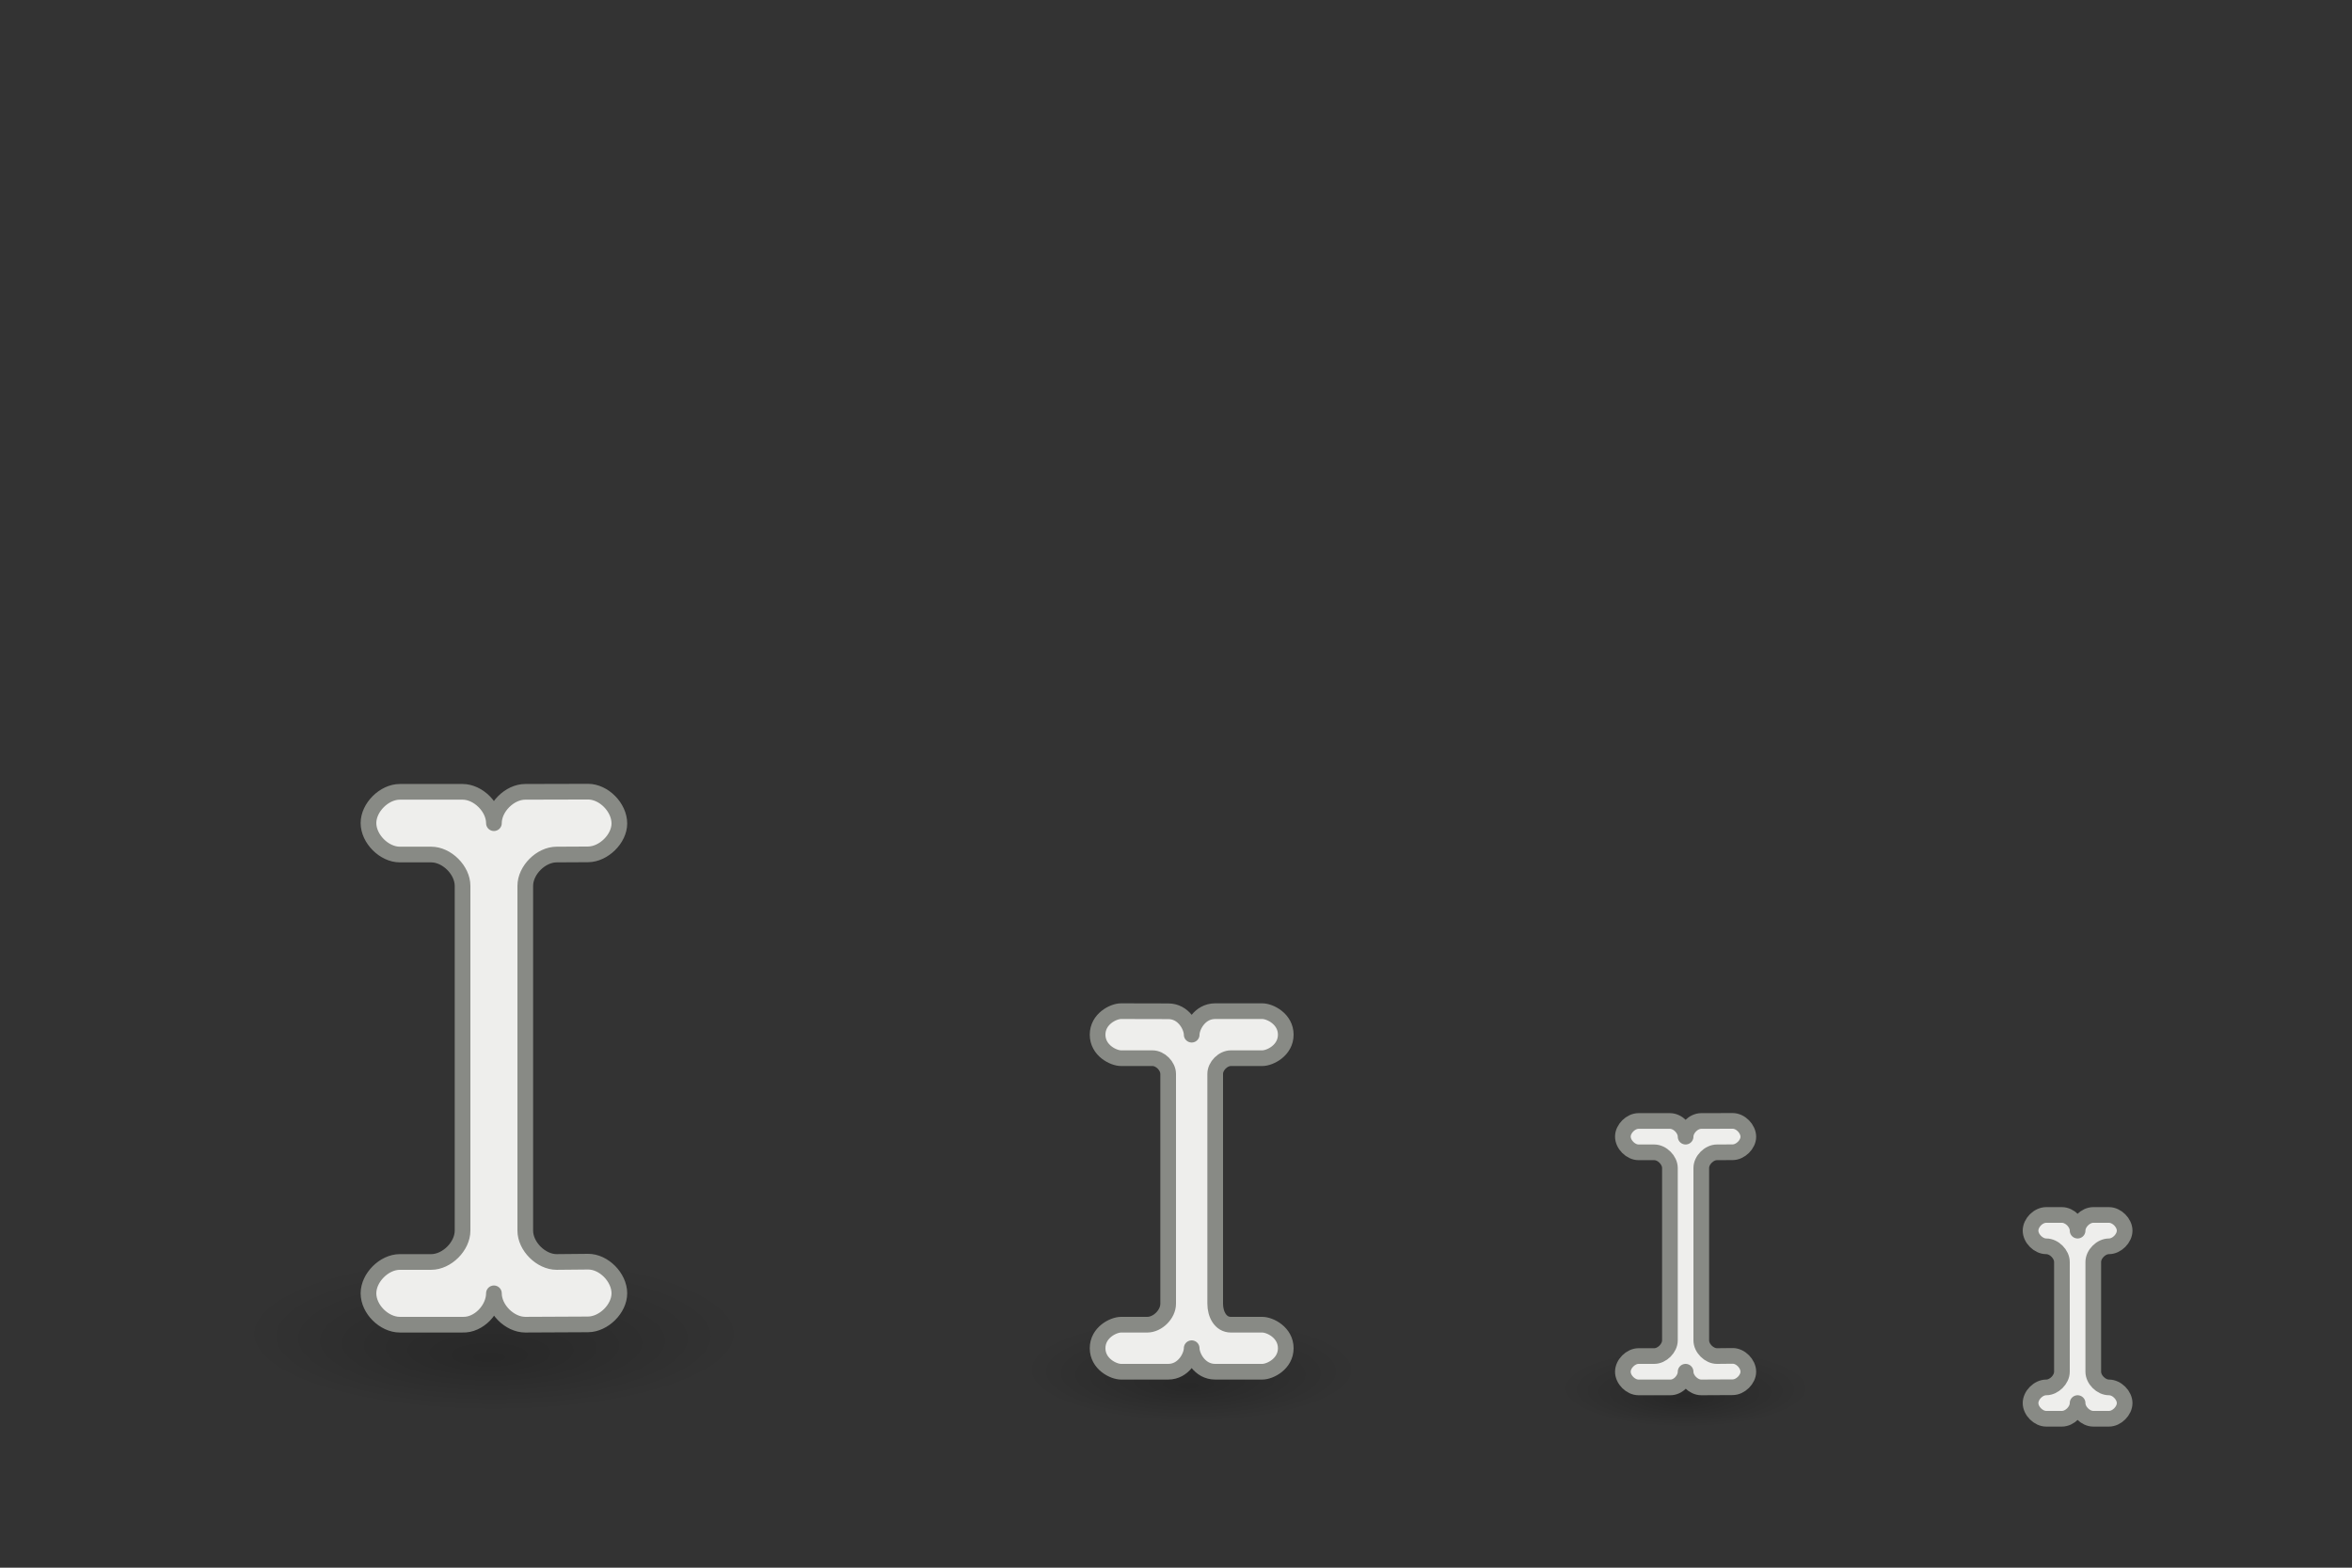 <?xml version="1.0" encoding="UTF-8" standalone="no"?>
<!-- Created with Inkscape (http://www.inkscape.org/) -->
<svg
   xmlns:dc="http://purl.org/dc/elements/1.1/"
   xmlns:cc="http://creativecommons.org/ns#"
   xmlns:rdf="http://www.w3.org/1999/02/22-rdf-syntax-ns#"
   xmlns:svg="http://www.w3.org/2000/svg"
   xmlns="http://www.w3.org/2000/svg"
   xmlns:xlink="http://www.w3.org/1999/xlink"
   xmlns:sodipodi="http://sodipodi.sourceforge.net/DTD/sodipodi-0.dtd"
   xmlns:inkscape="http://www.inkscape.org/namespaces/inkscape"
   width="150"
   height="100"
   id="svg2"
   sodipodi:version="0.32"
   inkscape:version="0.46"
   version="1.0"
   sodipodi:docname="i-beam.svg"
   inkscape:output_extension="org.inkscape.output.svg.inkscape">
  <rect width="100%" height="100%" fill="#333333" stroke="none"/>
  <defs
     id="defs4">
    <linearGradient
       inkscape:collect="always"
       id="linearGradient10554">
      <stop
         style="stop-color:white;stop-opacity:1;"
         offset="0"
         id="stop10556" />
      <stop
         style="stop-color:white;stop-opacity:0;"
         offset="1"
         id="stop10558" />
    </linearGradient>
    <linearGradient
       id="linearGradient124">
      <stop
         style="stop-color:#ffffff;stop-opacity:1;"
         offset="0"
         id="stop125" />
      <stop
         style="stop-color:silver;stop-opacity:1;"
         offset="1"
         id="stop126" />
    </linearGradient>
    <linearGradient
       inkscape:collect="always"
       id="linearGradient8773">
      <stop
         style="stop-color:black;stop-opacity:0.314"
         offset="0"
         id="stop8775" />
      <stop
         style="stop-color:black;stop-opacity:0;"
         offset="1"
         id="stop8777" />
    </linearGradient>
    <inkscape:perspective
       sodipodi:type="inkscape:persp3d"
       inkscape:vp_x="0 : 526.18109 : 1"
       inkscape:vp_y="0 : 1000 : 0"
       inkscape:vp_z="744.09448 : 526.18109 : 1"
       inkscape:persp3d-origin="372.04724 : 350.78739 : 1"
       id="perspective10" />
    <linearGradient
       inkscape:collect="always"
       xlink:href="#linearGradient10554"
       id="linearGradient14473"
       gradientUnits="userSpaceOnUse"
       gradientTransform="translate(-137.344,-352.572)"
       x1="240.906"
       y1="425.182"
       x2="248.287"
       y2="437.966" />
    <linearGradient
       inkscape:collect="always"
       xlink:href="#linearGradient124"
       id="linearGradient14475"
       gradientUnits="userSpaceOnUse"
       gradientTransform="matrix(2,0,0,0.5,-20.552,-11.554)"
       x1="253.757"
       y1="-129.528"
       x2="252.004"
       y2="-135.474" />
    <radialGradient
       inkscape:collect="always"
       xlink:href="#linearGradient124"
       id="radialGradient14477"
       gradientUnits="userSpaceOnUse"
       gradientTransform="matrix(0.834,0,0,1.2,2.438,-23.45)"
       cx="307.751"
       cy="361.478"
       fx="307.751"
       fy="361.478"
       r="12.51" />
    <radialGradient
       inkscape:collect="always"
       xlink:href="#linearGradient8773"
       id="radialGradient14479"
       gradientUnits="userSpaceOnUse"
       gradientTransform="matrix(1,0,0,0.235,0,18.588)"
       cx="-57.85"
       cy="24.297"
       fx="-58.029"
       fy="27.013"
       r="8.088" />
    <linearGradient
       inkscape:collect="always"
       xlink:href="#linearGradient10554"
       id="linearGradient14481"
       gradientUnits="userSpaceOnUse"
       gradientTransform="matrix(1.125,0,0,1.125,-202.512,-408.144)"
       x1="240.906"
       y1="425.182"
       x2="248.287"
       y2="437.966" />
    <radialGradient
       inkscape:collect="always"
       xlink:href="#linearGradient124"
       id="radialGradient14483"
       gradientUnits="userSpaceOnUse"
       gradientTransform="matrix(0.938,0,0,1.35,-220.828,-410.365)"
       cx="307.751"
       cy="361.478"
       fx="307.751"
       fy="361.478"
       r="12.51" />
    <linearGradient
       inkscape:collect="always"
       xlink:href="#linearGradient124"
       id="linearGradient14485"
       gradientUnits="userSpaceOnUse"
       gradientTransform="matrix(0.894,2.065,-0.516,0.223,-220.828,-410.365)"
       x1="253.757"
       y1="-129.528"
       x2="252.004"
       y2="-135.474" />
    <radialGradient
       inkscape:collect="always"
       xlink:href="#linearGradient8773"
       id="radialGradient14487"
       gradientUnits="userSpaceOnUse"
       gradientTransform="matrix(1,0,0,0.235,0,18.588)"
       cx="-57.85"
       cy="24.297"
       fx="-58.029"
       fy="27.013"
       r="8.088" />
    <linearGradient
       inkscape:collect="always"
       xlink:href="#linearGradient10554"
       id="linearGradient14489"
       gradientUnits="userSpaceOnUse"
       gradientTransform="translate(-144.344,-395.572)"
       x1="240.906"
       y1="425.182"
       x2="248.287"
       y2="437.966" />
    <radialGradient
       inkscape:collect="always"
       xlink:href="#linearGradient124"
       id="radialGradient14491"
       gradientUnits="userSpaceOnUse"
       gradientTransform="matrix(1.667,0,0,2.399,-491.25,-801.094)"
       cx="307.751"
       cy="361.478"
       fx="307.751"
       fy="361.478"
       r="12.51" />
    <linearGradient
       inkscape:collect="always"
       xlink:href="#linearGradient124"
       id="linearGradient14493"
       gradientUnits="userSpaceOnUse"
       gradientTransform="matrix(1.589,3.671,-0.918,0.397,-491.25,-801.094)"
       x1="253.757"
       y1="-129.528"
       x2="252.004"
       y2="-135.474" />
    <radialGradient
       inkscape:collect="always"
       xlink:href="#linearGradient8773"
       id="radialGradient14495"
       gradientUnits="userSpaceOnUse"
       gradientTransform="matrix(1,0,0,0.235,0,18.588)"
       cx="-57.85"
       cy="24.297"
       fx="-58.029"
       fy="27.013"
       r="8.088" />
    <radialGradient
       inkscape:collect="always"
       xlink:href="#linearGradient8773"
       id="radialGradient7954"
       gradientUnits="userSpaceOnUse"
       gradientTransform="matrix(1,0,0,0.235,0,18.588)"
       cx="-57.85"
       cy="24.297"
       fx="-58.029"
       fy="27.013"
       r="8.088" />
    <linearGradient
       inkscape:collect="always"
       xlink:href="#linearGradient10554"
       id="linearGradient7960"
       gradientUnits="userSpaceOnUse"
       gradientTransform="matrix(1.333,0,0,1.333,-220.125,-531.763)"
       x1="240.906"
       y1="425.182"
       x2="248.287"
       y2="437.966" />
    <radialGradient
       inkscape:collect="always"
       xlink:href="#linearGradient124"
       id="radialGradient7963"
       gradientUnits="userSpaceOnUse"
       gradientTransform="matrix(1.111,0,0,1.6,-241.833,-534.395)"
       cx="307.751"
       cy="361.478"
       fx="307.751"
       fy="361.478"
       r="12.51" />
    <linearGradient
       inkscape:collect="always"
       xlink:href="#linearGradient124"
       id="linearGradient7966"
       gradientUnits="userSpaceOnUse"
       gradientTransform="matrix(1.059,2.447,-0.612,0.265,-241.833,-534.395)"
       x1="253.757"
       y1="-129.528"
       x2="252.004"
       y2="-135.474" />
    <radialGradient
       inkscape:collect="always"
       xlink:href="#linearGradient8773"
       id="radialGradient8746"
       gradientUnits="userSpaceOnUse"
       gradientTransform="matrix(1,0,0,0.235,0,18.588)"
       cx="-57.85"
       cy="24.297"
       fx="-58.029"
       fy="27.013"
       r="8.088" />
    <linearGradient
       inkscape:collect="always"
       xlink:href="#linearGradient124"
       id="linearGradient8748"
       gradientUnits="userSpaceOnUse"
       gradientTransform="matrix(1.059,2.447,-0.612,0.265,-241.833,-534.395)"
       x1="253.757"
       y1="-129.528"
       x2="252.004"
       y2="-135.474" />
    <radialGradient
       inkscape:collect="always"
       xlink:href="#linearGradient124"
       id="radialGradient8750"
       gradientUnits="userSpaceOnUse"
       gradientTransform="matrix(1.111,0,0,1.6,-241.833,-534.395)"
       cx="307.751"
       cy="361.478"
       fx="307.751"
       fy="361.478"
       r="12.51" />
    <linearGradient
       inkscape:collect="always"
       xlink:href="#linearGradient10554"
       id="linearGradient8752"
       gradientUnits="userSpaceOnUse"
       gradientTransform="matrix(1.333,0,0,1.333,-220.125,-531.763)"
       x1="240.906"
       y1="425.182"
       x2="248.287"
       y2="437.966" />
    <linearGradient
       inkscape:collect="always"
       xlink:href="#linearGradient10554"
       id="linearGradient8755"
       gradientUnits="userSpaceOnUse"
       gradientTransform="matrix(1.333,0,0,1.333,-220.125,-531.61)"
       x1="240.906"
       y1="425.182"
       x2="248.287"
       y2="437.966" />
    <radialGradient
       inkscape:collect="always"
       xlink:href="#linearGradient124"
       id="radialGradient8758"
       gradientUnits="userSpaceOnUse"
       gradientTransform="matrix(1.111,0,0,1.6,-241.833,-534.242)"
       cx="307.751"
       cy="361.478"
       fx="307.751"
       fy="361.478"
       r="12.51" />
    <linearGradient
       inkscape:collect="always"
       xlink:href="#linearGradient124"
       id="linearGradient8761"
       gradientUnits="userSpaceOnUse"
       gradientTransform="matrix(1.059,2.447,-0.612,0.265,-241.833,-534.242)"
       x1="253.757"
       y1="-129.528"
       x2="252.004"
       y2="-135.474" />
    <linearGradient
       inkscape:collect="always"
       xlink:href="#linearGradient124"
       id="linearGradient8771"
       gradientUnits="userSpaceOnUse"
       gradientTransform="matrix(1.059,2.447,-0.612,0.265,-241.833,-534.242)"
       x1="253.757"
       y1="-129.528"
       x2="252.004"
       y2="-135.474" />
    <radialGradient
       inkscape:collect="always"
       xlink:href="#linearGradient124"
       id="radialGradient8773"
       gradientUnits="userSpaceOnUse"
       gradientTransform="matrix(1.111,0,0,1.6,-241.833,-534.242)"
       cx="307.751"
       cy="361.478"
       fx="307.751"
       fy="361.478"
       r="12.51" />
    <linearGradient
       inkscape:collect="always"
       xlink:href="#linearGradient10554"
       id="linearGradient8775"
       gradientUnits="userSpaceOnUse"
       gradientTransform="matrix(1.333,0,0,1.333,-220.125,-531.61)"
       x1="240.906"
       y1="425.182"
       x2="248.287"
       y2="437.966" />
    <linearGradient
       inkscape:collect="always"
       xlink:href="#linearGradient10554"
       id="linearGradient8778"
       gradientUnits="userSpaceOnUse"
       gradientTransform="matrix(1.333,0,0,1.333,-220.312,-531.61)"
       x1="240.906"
       y1="425.182"
       x2="248.287"
       y2="437.966" />
    <radialGradient
       inkscape:collect="always"
       xlink:href="#linearGradient124"
       id="radialGradient8781"
       gradientUnits="userSpaceOnUse"
       gradientTransform="matrix(1.111,0,0,1.6,-242.021,-534.242)"
       cx="307.751"
       cy="361.478"
       fx="307.751"
       fy="361.478"
       r="12.51" />
    <linearGradient
       inkscape:collect="always"
       xlink:href="#linearGradient124"
       id="linearGradient8784"
       gradientUnits="userSpaceOnUse"
       gradientTransform="matrix(1.059,2.447,-0.612,0.265,-242.021,-534.242)"
       x1="253.757"
       y1="-129.528"
       x2="252.004"
       y2="-135.474" />
    <radialGradient
       inkscape:collect="always"
       xlink:href="#linearGradient8773"
       id="radialGradient8830"
       gradientUnits="userSpaceOnUse"
       gradientTransform="matrix(1,0,0,0.235,0,18.588)"
       cx="-57.85"
       cy="24.297"
       fx="-58.029"
       fy="27.013"
       r="8.088" />
    <linearGradient
       inkscape:collect="always"
       xlink:href="#linearGradient124"
       id="linearGradient8832"
       gradientUnits="userSpaceOnUse"
       gradientTransform="matrix(1.589,3.671,-0.918,0.397,-491.25,-801.094)"
       x1="253.757"
       y1="-129.528"
       x2="252.004"
       y2="-135.474" />
    <radialGradient
       inkscape:collect="always"
       xlink:href="#linearGradient124"
       id="radialGradient8834"
       gradientUnits="userSpaceOnUse"
       gradientTransform="matrix(1.667,0,0,2.399,-491.25,-801.094)"
       cx="307.751"
       cy="361.478"
       fx="307.751"
       fy="361.478"
       r="12.51" />
    <linearGradient
       inkscape:collect="always"
       xlink:href="#linearGradient10554"
       id="linearGradient8836"
       gradientUnits="userSpaceOnUse"
       gradientTransform="translate(-144.344,-395.572)"
       x1="240.906"
       y1="425.182"
       x2="248.287"
       y2="437.966" />
    <radialGradient
       inkscape:collect="always"
       xlink:href="#linearGradient8773"
       id="radialGradient8838"
       gradientUnits="userSpaceOnUse"
       gradientTransform="matrix(1,0,0,0.235,0,18.588)"
       cx="-57.85"
       cy="24.297"
       fx="-58.029"
       fy="27.013"
       r="8.088" />
    <linearGradient
       inkscape:collect="always"
       xlink:href="#linearGradient124"
       id="linearGradient8840"
       gradientUnits="userSpaceOnUse"
       gradientTransform="matrix(1.059,2.447,-0.612,0.265,-242.021,-534.242)"
       x1="253.757"
       y1="-129.528"
       x2="252.004"
       y2="-135.474" />
    <radialGradient
       inkscape:collect="always"
       xlink:href="#linearGradient124"
       id="radialGradient8842"
       gradientUnits="userSpaceOnUse"
       gradientTransform="matrix(1.111,0,0,1.6,-242.021,-534.242)"
       cx="307.751"
       cy="361.478"
       fx="307.751"
       fy="361.478"
       r="12.51" />
    <linearGradient
       inkscape:collect="always"
       xlink:href="#linearGradient10554"
       id="linearGradient8844"
       gradientUnits="userSpaceOnUse"
       gradientTransform="matrix(1.333,0,0,1.333,-220.312,-531.61)"
       x1="240.906"
       y1="425.182"
       x2="248.287"
       y2="437.966" />
    <linearGradient
       inkscape:collect="always"
       xlink:href="#linearGradient10554"
       id="linearGradient8855"
       gradientUnits="userSpaceOnUse"
       gradientTransform="translate(-144.344,-395.572)"
       x1="240.906"
       y1="425.182"
       x2="248.287"
       y2="437.966" />
    <radialGradient
       inkscape:collect="always"
       xlink:href="#linearGradient124"
       id="radialGradient8858"
       gradientUnits="userSpaceOnUse"
       gradientTransform="matrix(1.667,0,0,2.399,-491.25,-801.094)"
       cx="307.751"
       cy="361.478"
       fx="307.751"
       fy="361.478"
       r="12.51" />
    <linearGradient
       inkscape:collect="always"
       xlink:href="#linearGradient124"
       id="linearGradient8861"
       gradientUnits="userSpaceOnUse"
       gradientTransform="matrix(1.589,3.671,-0.918,0.397,-491.25,-801.094)"
       x1="253.757"
       y1="-129.528"
       x2="252.004"
       y2="-135.474" />
    <linearGradient
       inkscape:collect="always"
       xlink:href="#linearGradient124"
       id="linearGradient8753"
       gradientUnits="userSpaceOnUse"
       gradientTransform="matrix(2,0,0,0.5,-20.552,-11.554)"
       x1="253.757"
       y1="-129.528"
       x2="252.004"
       y2="-135.474" />
    <radialGradient
       inkscape:collect="always"
       xlink:href="#linearGradient124"
       id="radialGradient8755"
       gradientUnits="userSpaceOnUse"
       gradientTransform="matrix(0.834,0,0,1.2,2.438,-23.45)"
       cx="307.751"
       cy="361.478"
       fx="307.751"
       fy="361.478"
       r="12.51" />
    <linearGradient
       inkscape:collect="always"
       xlink:href="#linearGradient10554"
       id="linearGradient8757"
       gradientUnits="userSpaceOnUse"
       gradientTransform="translate(-137.344,-378.856)"
       x1="240.906"
       y1="425.182"
       x2="248.287"
       y2="437.966" />
    <radialGradient
       inkscape:collect="always"
       xlink:href="#linearGradient8773"
       id="radialGradient8767"
       gradientUnits="userSpaceOnUse"
       gradientTransform="matrix(1,0,0,0.235,0,18.588)"
       cx="-57.85"
       cy="24.297"
       fx="-58.029"
       fy="27.013"
       r="8.088" />
    <radialGradient
       inkscape:collect="always"
       xlink:href="#linearGradient8773"
       id="radialGradient8778"
       gradientUnits="userSpaceOnUse"
       gradientTransform="matrix(1,0,0,0.235,0,18.588)"
       cx="-57.85"
       cy="24.297"
       fx="-58.029"
       fy="27.013"
       r="8.088" />
    <radialGradient
       inkscape:collect="always"
       xlink:href="#linearGradient8773"
       id="radialGradient8788"
       gradientUnits="userSpaceOnUse"
       gradientTransform="matrix(1,0,0,0.235,0,18.588)"
       cx="-57.85"
       cy="24.297"
       fx="-58.029"
       fy="27.013"
       r="8.088" />
  </defs>
  <sodipodi:namedview
     id="base"
     pagecolor="#ffffff"
     bordercolor="#666666"
     borderopacity="1.0"
     gridtolerance="10000"
     guidetolerance="10"
     objecttolerance="10"
     inkscape:pageopacity="0.0"
     inkscape:pageshadow="2"
     inkscape:zoom="32"
     inkscape:cx="135.70823"
     inkscape:cy="18.300078"
     inkscape:document-units="px"
     inkscape:current-layer="layer4"
     showgrid="true"
     inkscape:snap-nodes="false"
     inkscape:snap-bbox="true"
     inkscape:snap-global="true"
     showguides="true"
     inkscape:guide-bbox="true"
     inkscape:window-width="1670"
     inkscape:window-height="973"
     inkscape:window-x="1285"
     inkscape:window-y="48">
    <inkscape:grid
       type="xygrid"
       id="grid13478"
       visible="true"
       enabled="true"
       spacingx="0.5px"
       spacingy="0.5px"
       empspacing="2" />
  </sodipodi:namedview>
  <g
     inkscape:groupmode="layer"
     id="layer3"
     inkscape:label="artwork:i-beam"
     style="display:inline">
    <path
       transform="matrix(0.989,0,0,1.316,164.724,56.536)"
       d="M -49.763,24.297 A 8.088,1.9 0 1 1 -65.938,24.297 A 8.088,1.9 0 1 1 -49.763,24.297 z"
       sodipodi:ry="1.9003495"
       sodipodi:rx="8.087534"
       sodipodi:cy="24.296782"
       sodipodi:cx="-57.850174"
       id="path8771"
       style="opacity:0.7;fill:url(#radialGradient14479);fill-opacity:1;stroke:none;stroke-width:1;stroke-linecap:round;stroke-linejoin:miter;stroke-miterlimit:4;stroke-dasharray:none;stroke-opacity:1;display:inline"
       sodipodi:type="arc" />
    <g
       inkscape:groupmode="layer"
       id="layer4"
       inkscape:label="plate#1"
       style="display:none"
       sodipodi:insensitive="true">
      <rect
         style="fill:#000000;fill-opacity:0.502;fill-rule:evenodd;stroke:none;stroke-width:3.775;stroke-linecap:round;stroke-linejoin:round;stroke-miterlimit:4;stroke-dashoffset:0;stroke-opacity:1;display:inline"
         id="rect72"
         width="24"
         height="24"
         x="96"
         y="68" />
      <rect
         y="69"
         x="97"
         height="22"
         width="22"
         id="rect14465"
         style="fill:#000000;fill-opacity:0.502;fill-rule:evenodd;stroke:none;stroke-width:3.775;stroke-linecap:round;stroke-linejoin:round;stroke-miterlimit:4;stroke-dashoffset:0;stroke-opacity:1;display:inline" />
      <rect
         style="fill:#000000;fill-opacity:0.502;fill-rule:evenodd;stroke:none;stroke-width:3.775;stroke-linecap:round;stroke-linejoin:round;stroke-miterlimit:4;stroke-dashoffset:0;stroke-opacity:1;display:inline"
         id="rect7973"
         width="16"
         height="16"
         x="124"
         y="76.01" />
      <rect
         y="60"
         x="60"
         height="32"
         width="32"
         id="rect8763"
         style="fill:#000000;fill-opacity:0.502;fill-rule:evenodd;stroke:none;stroke-width:3.775;stroke-linecap:round;stroke-linejoin:round;stroke-miterlimit:4;stroke-dashoffset:0;stroke-opacity:1;display:inline" />
      <rect
         y="44"
         x="8"
         height="48"
         width="48"
         id="rect8782"
         style="fill:#000000;fill-opacity:0.502;fill-rule:evenodd;stroke:none;stroke-width:3.775;stroke-linecap:round;stroke-linejoin:round;stroke-miterlimit:4;stroke-dashoffset:0;stroke-opacity:1;display:inline" />
    </g>
    <path
       style="fill:#eeeeec;fill-rule:evenodd;stroke:#888a85;stroke-width:1px;stroke-linecap:round;stroke-linejoin:round;stroke-opacity:1"
       d="M 104.5,71.505 C 104,71.505 103.5,72.005 103.5,72.5 C 103.5,73.005 104,73.505 104.5,73.505 L 105.5,73.505 C 106,73.505 106.5,74.005 106.5,74.505 L 106.5,85.5 C 106.5,86 106,86.5 105.5,86.5 L 104.5,86.5 C 104,86.5 103.5,87 103.5,87.5 C 103.5,88.009 104,88.5 104.5,88.5 L 106.5,88.5 C 107.022,88.522 107.5,88 107.5,87.5 C 107.5,88 108,88.5 108.5,88.5 L 110.5,88.49 C 111,88.488 111.5,87.99 111.5,87.5 C 111.5,86.99 111,86.486 110.5,86.49 L 109.5,86.5 C 109,86.5 108.5,86 108.5,85.5 L 108.5,74.505 C 108.5,74.005 109,73.505 109.5,73.505 L 110.5,73.5 C 111,73.497 111.5,73 111.5,72.516 C 111.5,72 111,71.499 110.5,71.5 L 108.5,71.505 C 108,71.505 107.5,72.005 107.5,72.505 C 107.5,72.005 107,71.505 106.5,71.505 L 104.5,71.505 z"
       id="path7969"
       sodipodi:nodetypes="cssccccssscccsssccccssscccs" />
    <path
       sodipodi:nodetypes="cssccccssscccsssccccssscccs"
       id="path7977"
       d="M 130.5,77.5 C 129.99,77.5 129.5,78 129.5,78.5 C 129.5,79 130,79.5 130.5,79.5 L 130.5,79.5 C 131,79.5 131.5,80 131.5,80.5 L 131.5,87.5 C 131.5,88 131,88.5 130.5,88.5 L 130.5,88.5 C 130,88.5 129.5,89 129.5,89.5 C 129.5,90 130,90.5 130.5,90.5 L 131.5,90.5 C 132,90.5 132.5,90 132.5,89.5 C 132.5,90 133,90.5 133.5,90.5 L 134.5,90.5 C 135,90.5 135.5,90 135.5,89.5 C 135.5,89 135,88.5 134.5,88.5 L 134.5,88.5 C 134,88.5 133.5,88 133.5,87.5 L 133.5,80.5 C 133.5,80 134,79.5 134.5,79.5 L 134.5,79.5 C 135,79.5 135.5,79 135.5,78.5 C 135.5,78 135,77.5 134.5,77.5 L 133.5,77.5 C 133,77.5 132.5,78 132.5,78.5 C 132.5,78 132,77.5 131.5,77.5 L 130.5,77.5 z"
       style="fill:#eeeeec;fill-rule:evenodd;stroke:#888a85;stroke-width:1;stroke-linecap:round;stroke-linejoin:round;stroke-miterlimit:4;stroke-dasharray:none;stroke-opacity:1" />
    <path
       sodipodi:type="arc"
       style="opacity:0.7;fill:url(#radialGradient8778);fill-opacity:1;stroke:none;stroke-width:1;stroke-linecap:round;stroke-linejoin:miter;stroke-miterlimit:4;stroke-dasharray:none;stroke-opacity:1;display:inline"
       id="path8759"
       sodipodi:cx="-57.850174"
       sodipodi:cy="24.296782"
       sodipodi:rx="8.087534"
       sodipodi:ry="1.9003495"
       d="M -49.763,24.297 A 8.088,1.9 0 1 1 -65.938,24.297 A 8.088,1.9 0 1 1 -49.763,24.297 z"
       transform="matrix(1.319,0,0,1.754,152.299,44.715)" />
    <path
       sodipodi:nodetypes="cssccccssscccsssccccssscccs"
       id="path8765"
       d="M 71.5,64.5 C 71,64.499 70,65 70,66 C 70,67 71,67.5 71.5,67.5 L 73.5,67.5 C 74,67.5 74.5,68 74.5,68.507 L 74.5,83.167 C 74.5,83.833 73.833,84.5 73.167,84.5 L 71.5,84.5 C 71,84.5 70,85 70,86 C 70,87 71,87.5 71.5,87.5 L 74.5,87.5 C 75.5,87.5 76,86.5 76,86 C 76,86.5 76.5,87.5 77.5,87.5 L 80.5,87.5 C 81,87.5 82,87 82,86 C 82,85 81,84.5 80.5,84.5 L 78.5,84.5 C 77.833,84.5 77.5,83.826 77.5,83.16 L 77.5,68.5 C 77.5,68 78,67.5 78.5,67.5 L 80.5,67.5 C 81,67.5 82,67 82,66 C 82,65 81,64.5 80.5,64.5 L 77.5,64.5 C 76.5,64.5 76,65.5 76,66 C 76,65.5 75.5,64.5 74.5,64.507 L 71.5,64.5 z"
       style="fill:#eeeeec;fill-rule:evenodd;stroke:#888a85;stroke-width:1;stroke-linecap:round;stroke-linejoin:round;stroke-miterlimit:4;stroke-dasharray:none;stroke-opacity:1" />
    <path
       sodipodi:type="arc"
       style="opacity:0.7;fill:url(#radialGradient8788);fill-opacity:1;stroke:none;stroke-width:1;stroke-linecap:round;stroke-linejoin:miter;stroke-miterlimit:4;stroke-dasharray:none;stroke-opacity:1;display:inline"
       id="path8780"
       sodipodi:cx="-57.850174"
       sodipodi:cy="24.296782"
       sodipodi:rx="8.087534"
       sodipodi:ry="1.9003495"
       d="M -49.763,24.297 A 8.088,1.9 0 1 1 -65.938,24.297 A 8.088,1.9 0 1 1 -49.763,24.297 z"
       transform="matrix(1.978,0,0,2.631,145.948,21.073)" />
    <path
       sodipodi:nodetypes="cssccccssscccsssccccssscccs"
       id="path8786"
       d="M 25.5,50.509 C 24.5,50.509 23.5,51.509 23.5,52.499 C 23.5,53.509 24.5,54.509 25.5,54.509 L 27.5,54.509 C 28.5,54.509 29.5,55.509 29.5,56.509 L 29.5,78.499 C 29.5,79.499 28.5,80.499 27.5,80.499 L 25.5,80.499 C 24.5,80.499 23.5,81.499 23.5,82.499 C 23.5,83.516 24.5,84.499 25.5,84.499 L 29.5,84.499 C 30.543,84.542 31.5,83.499 31.5,82.499 C 31.5,83.499 32.5,84.499 33.5,84.499 L 37.5,84.48 C 38.5,84.475 39.5,83.48 39.5,82.499 C 39.5,81.48 38.5,80.47 37.5,80.48 L 35.5,80.499 C 34.5,80.499 33.5,79.499 33.5,78.499 L 33.5,56.509 C 33.5,55.509 34.5,54.509 35.5,54.509 L 37.5,54.499 C 38.5,54.493 39.5,53.499 39.5,52.53 C 39.5,51.499 38.5,50.496 37.5,50.499 L 33.5,50.509 C 32.5,50.509 31.5,51.509 31.5,52.509 C 31.5,51.509 30.5,50.509 29.5,50.509 L 25.5,50.509 z"
       style="fill:#eeeeec;fill-rule:evenodd;stroke:#888a85;stroke-width:1;stroke-linecap:round;stroke-linejoin:round;stroke-miterlimit:4;stroke-dasharray:none;stroke-opacity:1" />
  </g>
</svg>
